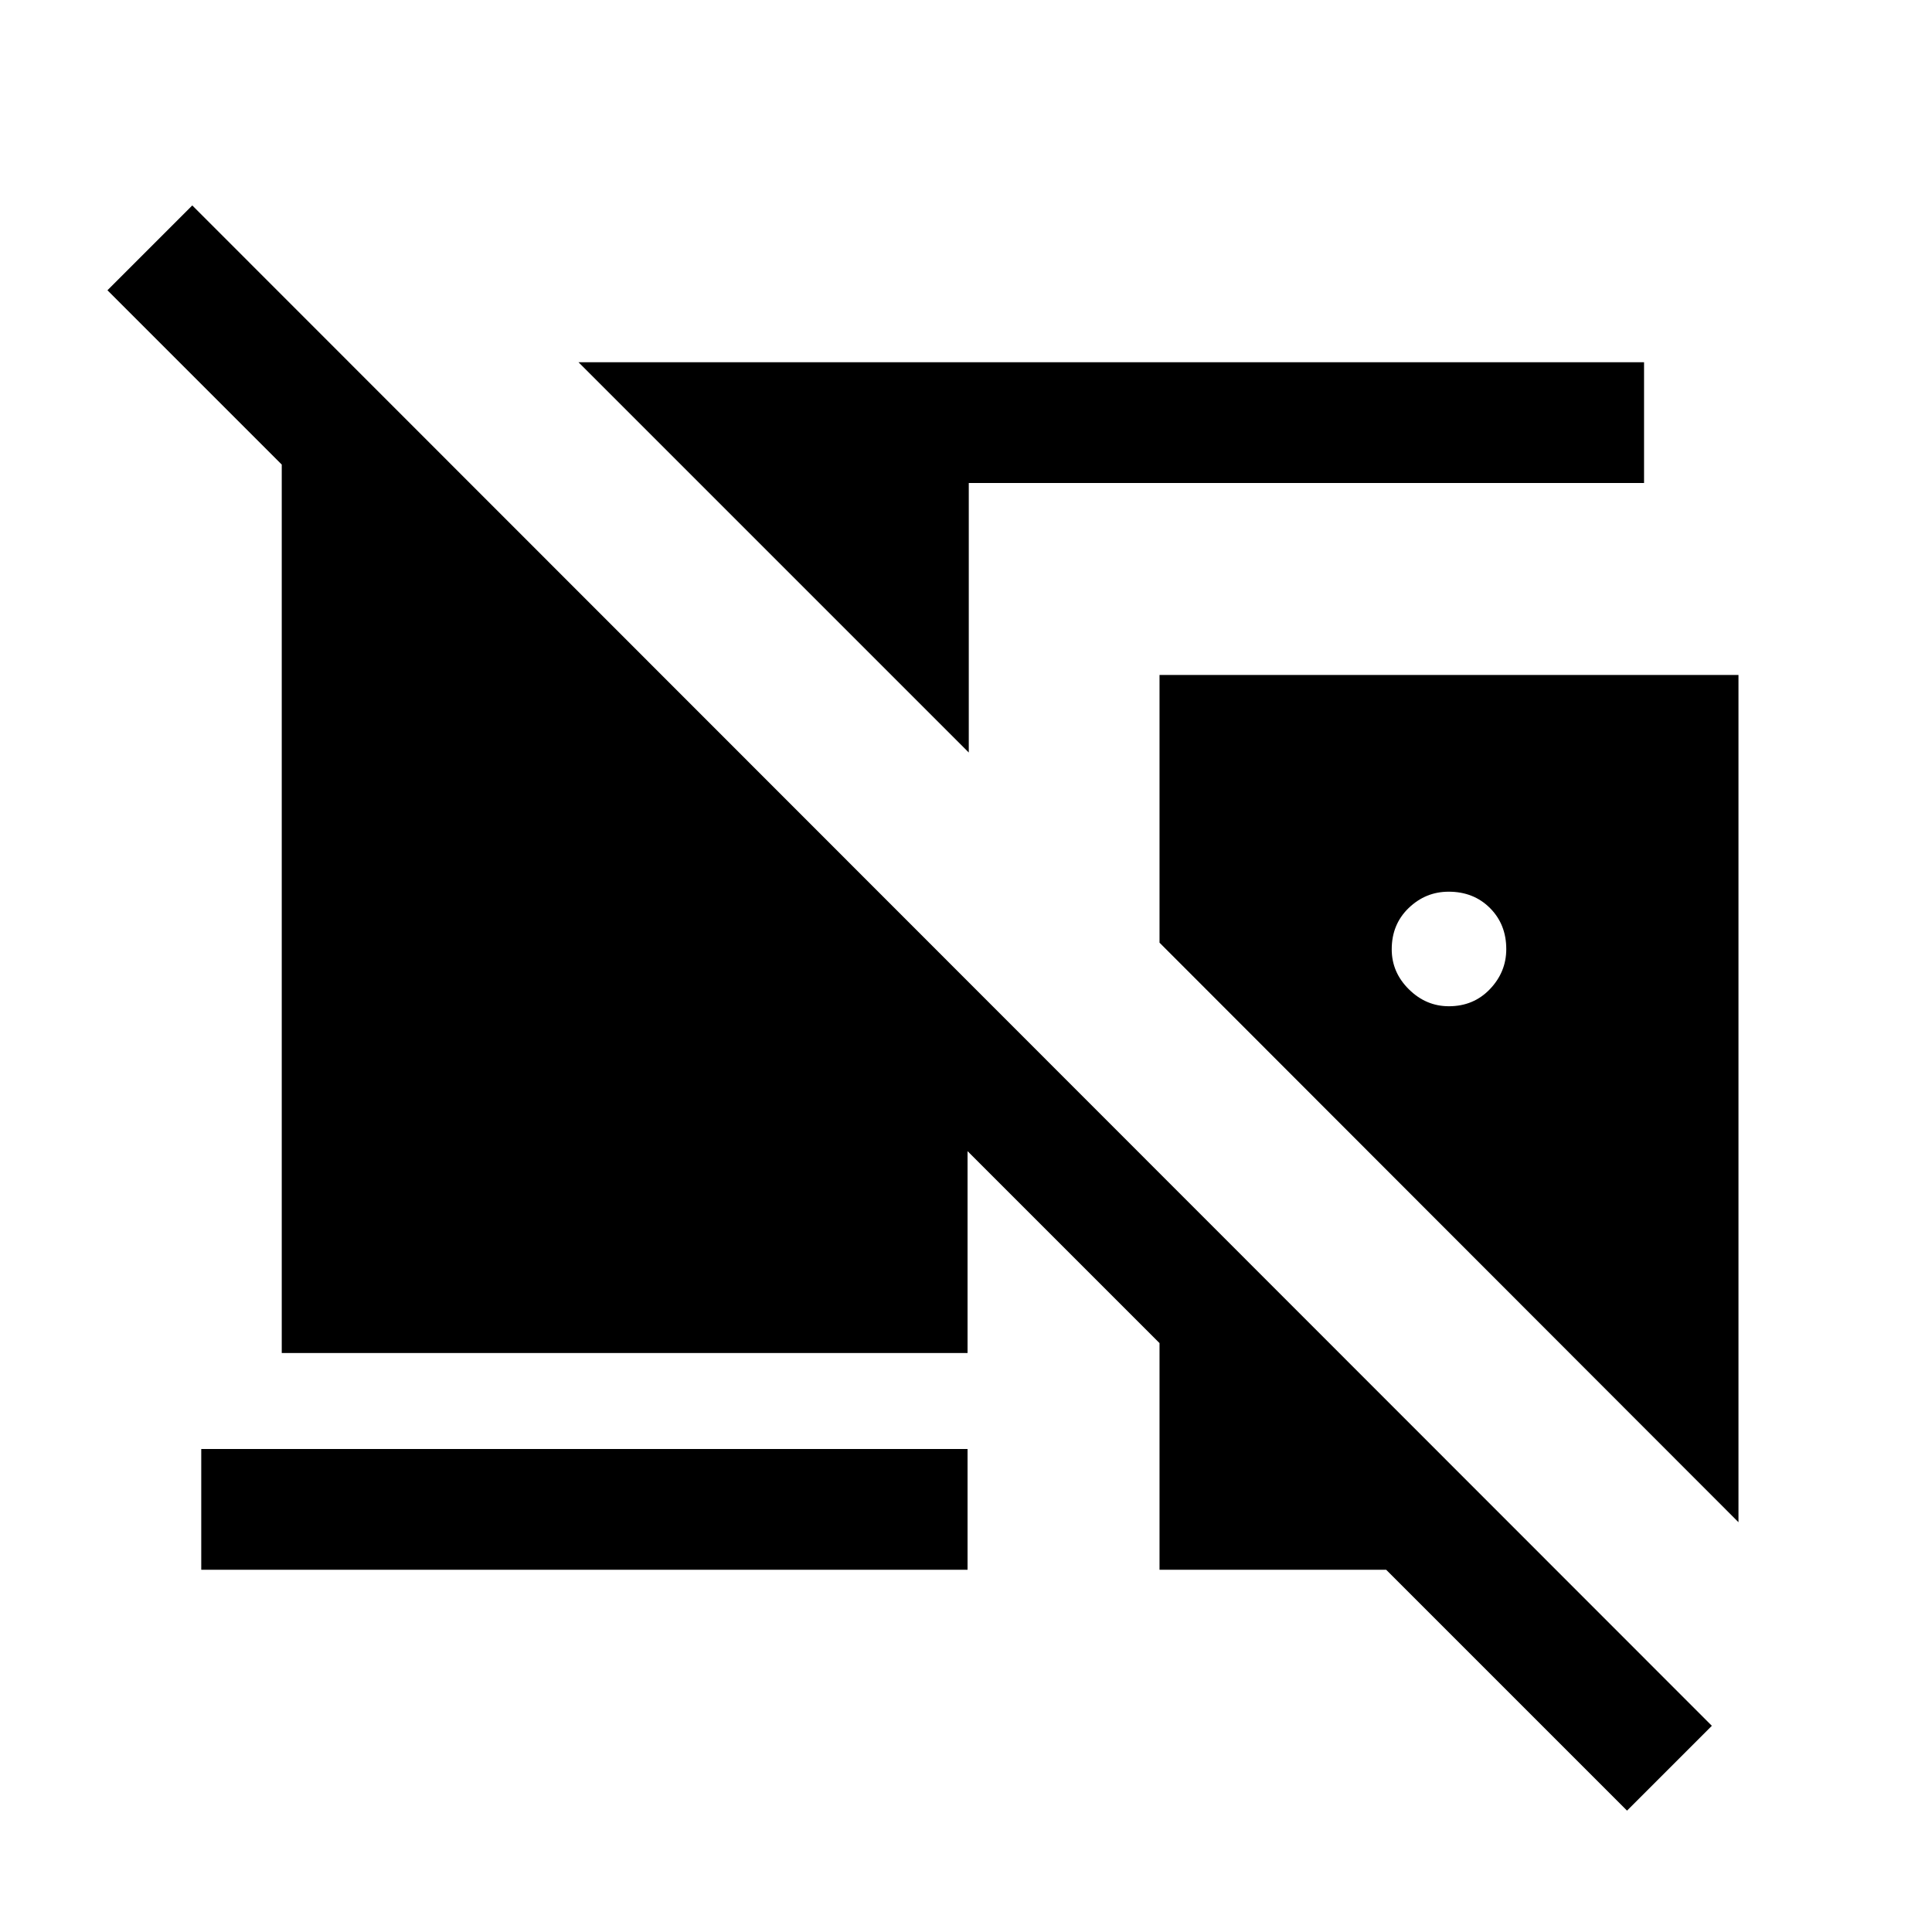 <svg xmlns="http://www.w3.org/2000/svg" height="24" viewBox="0 -960 960 960" width="24"><path d="M808.46-60.31 688.77-180H576.16v-112.62L480.77-388v100.31H140v-441.46l-86.61-86.62 42.15-42.15 755.07 755.46-42.15 42.15ZM481.38-586.08 287.46-780h529.46v60H481.38v133.92Zm94.78-38.53h287.68v420.99L576.16-491.59v-133.02ZM719.93-460q12.3 0 20.42-8.52 8.11-8.51 8.11-19.87 0-12.3-8.11-20.42-8.11-8.11-20.51-8.11-11.46 0-19.88 8.11-8.42 8.11-8.42 20.51 0 11.45 8.52 19.88 8.51 8.42 19.87 8.42ZM100-180v-60h380.77v60H100Z"/></svg>